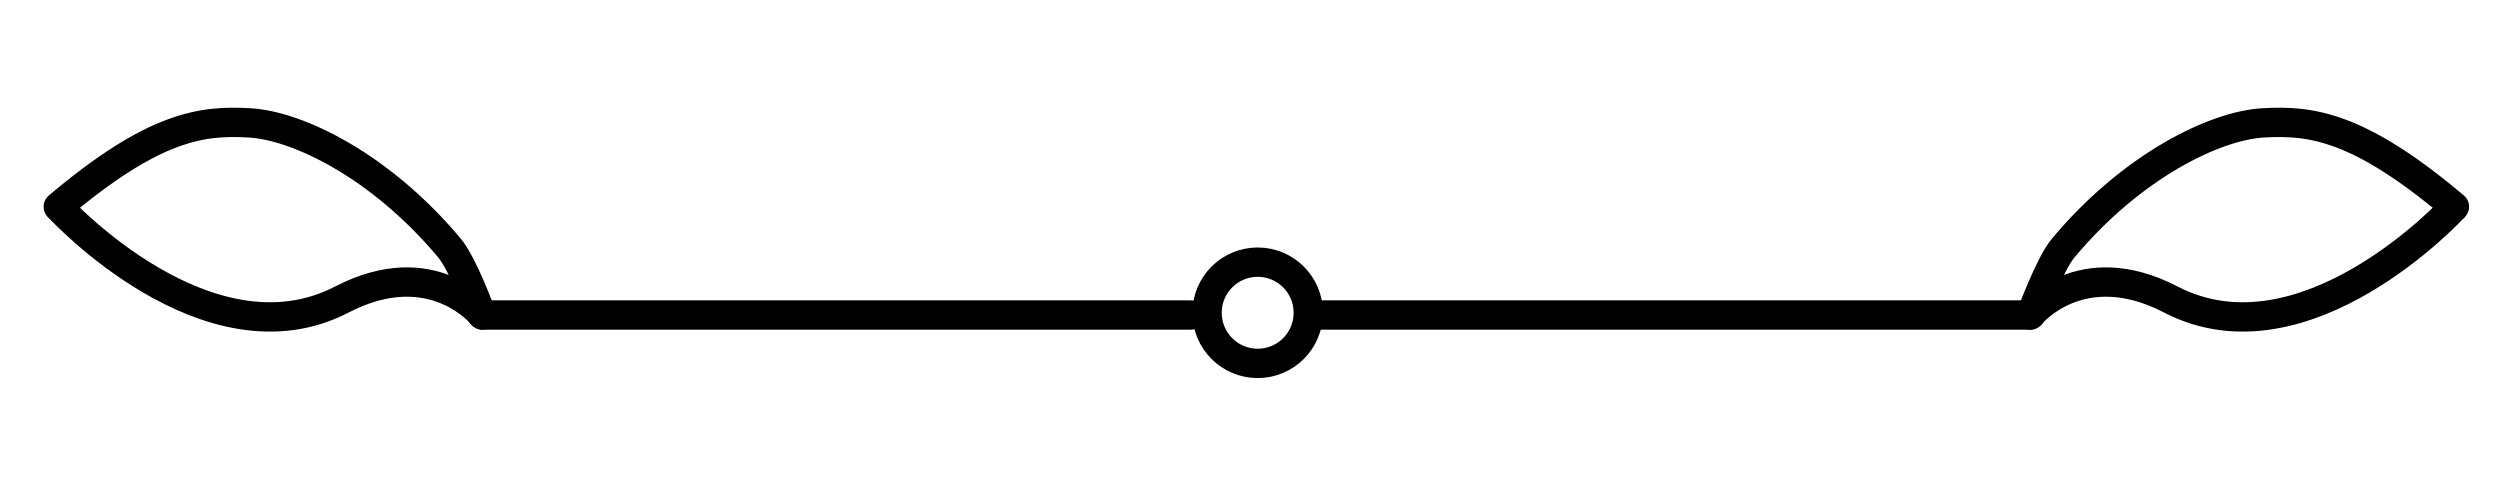 <?xml version="1.0" encoding="UTF-8" standalone="no"?>
<svg
   xmlns:dc="http://purl.org/dc/elements/1.1/"
   xmlns:cc="http://creativecommons.org/ns#"
   xmlns:rdf="http://www.w3.org/1999/02/22-rdf-syntax-ns#"
   xmlns:svg="http://www.w3.org/2000/svg"
   xmlns="http://www.w3.org/2000/svg"
   xmlns:sodipodi="http://sodipodi.sourceforge.net/DTD/sodipodi-0.dtd"
   xmlns:inkscape="http://www.inkscape.org/namespaces/inkscape"
   width="30px"
   height="6px"
   viewBox="0 0 300 300"
   version="1.1"
   id="svg8"
   inkscape:version="1.0beta2 (2b71d25, 2019-12-03)"
   sodipodi:docname="perfect-break.svg">
  <defs
     id="defs2" />
  <sodipodi:namedview
     id="base"
     pagecolor="#ffffff"
     bordercolor="#666666"
     borderopacity="1.0"
     inkscape:pageopacity="0.0"
     inkscape:pageshadow="2"
     inkscape:zoom="13.038532"
     inkscape:cx="18.185248"
     inkscape:cy="-3.724688"
     inkscape:document-units="mm"
     inkscape:current-layer="layer1"
     inkscape:document-rotation="0"
     showgrid="false"
     inkscape:window-width="1440"
     inkscape:window-height="776"
     inkscape:window-x="0"
     inkscape:window-y="23"
     inkscape:window-maximized="0" />
  <g
     inkscape:label="Layer 1"
     inkscape:groupmode="layer"
     id="layer1">
    <g
       transform="matrix(4.656,0,0,4.656,-402.64,-283.483)"
       id="g851"
       style="stroke-width:3.78;stroke-miterlimit:4;stroke-dasharray:none">
      <path
         sodipodi:nodetypes="cssc"
         inkscape:connector-curvature="0"
         id="path19"
         d="M 273.905,87.522 C 261.515,77.06 255.336,76.367 249.234,76.722 c -6.203,0.36 -16.888,5.527 -25.758,16.144 -1.727,2.066 -4.064,8.439 -4.064,8.439"
         style="fill:none;stroke:#000000;stroke-width:3.78;stroke-linecap:round;stroke-linejoin:miter;stroke-miterlimit:4;stroke-dasharray:none;stroke-opacity:1" />
      <path
         sodipodi:nodetypes="csc"
         inkscape:connector-curvature="0"
         id="path21"
         d="m 219.237,101.48 c 0,0 6.467,-8.039 18.114,-2 17.289,8.964 36.38,-11.783 36.38,-11.783"
         style="fill:none;stroke:#000000;stroke-width:3.78;stroke-linecap:round;stroke-linejoin:miter;stroke-miterlimit:4;stroke-dasharray:none;stroke-opacity:1" />
      <path
         sodipodi:nodetypes="cc"
         inkscape:connector-curvature="0"
         id="path846"
         d="M 219.237,101.48 H 127.971"
         style="fill:none;stroke:#000000;stroke-width:3.78;stroke-linecap:round;stroke-linejoin:miter;stroke-miterlimit:4;stroke-dasharray:none;stroke-opacity:1" />
    </g>
    <ellipse
       style="fill:none;stroke:#000000;stroke-width:17.598;stroke-linecap:round;stroke-miterlimit:4;stroke-dasharray:none;stroke-opacity:1"
       id="path883"
       cx="154.609"
       cy="187.664"
       rx="30.374"
       ry="30.374" />
    <g
       style="stroke-width:3.78;stroke-miterlimit:4;stroke-dasharray:none"
       id="g851-5"
       transform="matrix(-4.656,0,0,4.656,710.261,-283.483)">
      <path
         style="fill:none;stroke:#000000;stroke-width:3.78;stroke-linecap:round;stroke-linejoin:miter;stroke-miterlimit:4;stroke-dasharray:none;stroke-opacity:1"
         d="M 273.905,87.522 C 261.515,77.06 255.336,76.367 249.234,76.722 c -6.203,0.36 -16.888,5.527 -25.758,16.144 -1.727,2.066 -4.064,8.439 -4.064,8.439"
         id="path19-7"
         inkscape:connector-curvature="0"
         sodipodi:nodetypes="cssc" />
      <path
         style="fill:none;stroke:#000000;stroke-width:3.78;stroke-linecap:round;stroke-linejoin:miter;stroke-miterlimit:4;stroke-dasharray:none;stroke-opacity:1"
         d="m 219.237,101.48 c 0,0 6.467,-8.039 18.114,-2 17.289,8.964 36.38,-11.783 36.38,-11.783"
         id="path21-2"
         inkscape:connector-curvature="0"
         sodipodi:nodetypes="csc" />
      <path
         style="fill:none;stroke:#000000;stroke-width:3.78;stroke-linecap:round;stroke-linejoin:miter;stroke-miterlimit:4;stroke-dasharray:none;stroke-opacity:1"
         d="M 219.237,101.48 H 127.971"
         id="path846-9"
         inkscape:connector-curvature="0"
         sodipodi:nodetypes="cc" />
    </g>
  </g>
</svg>
